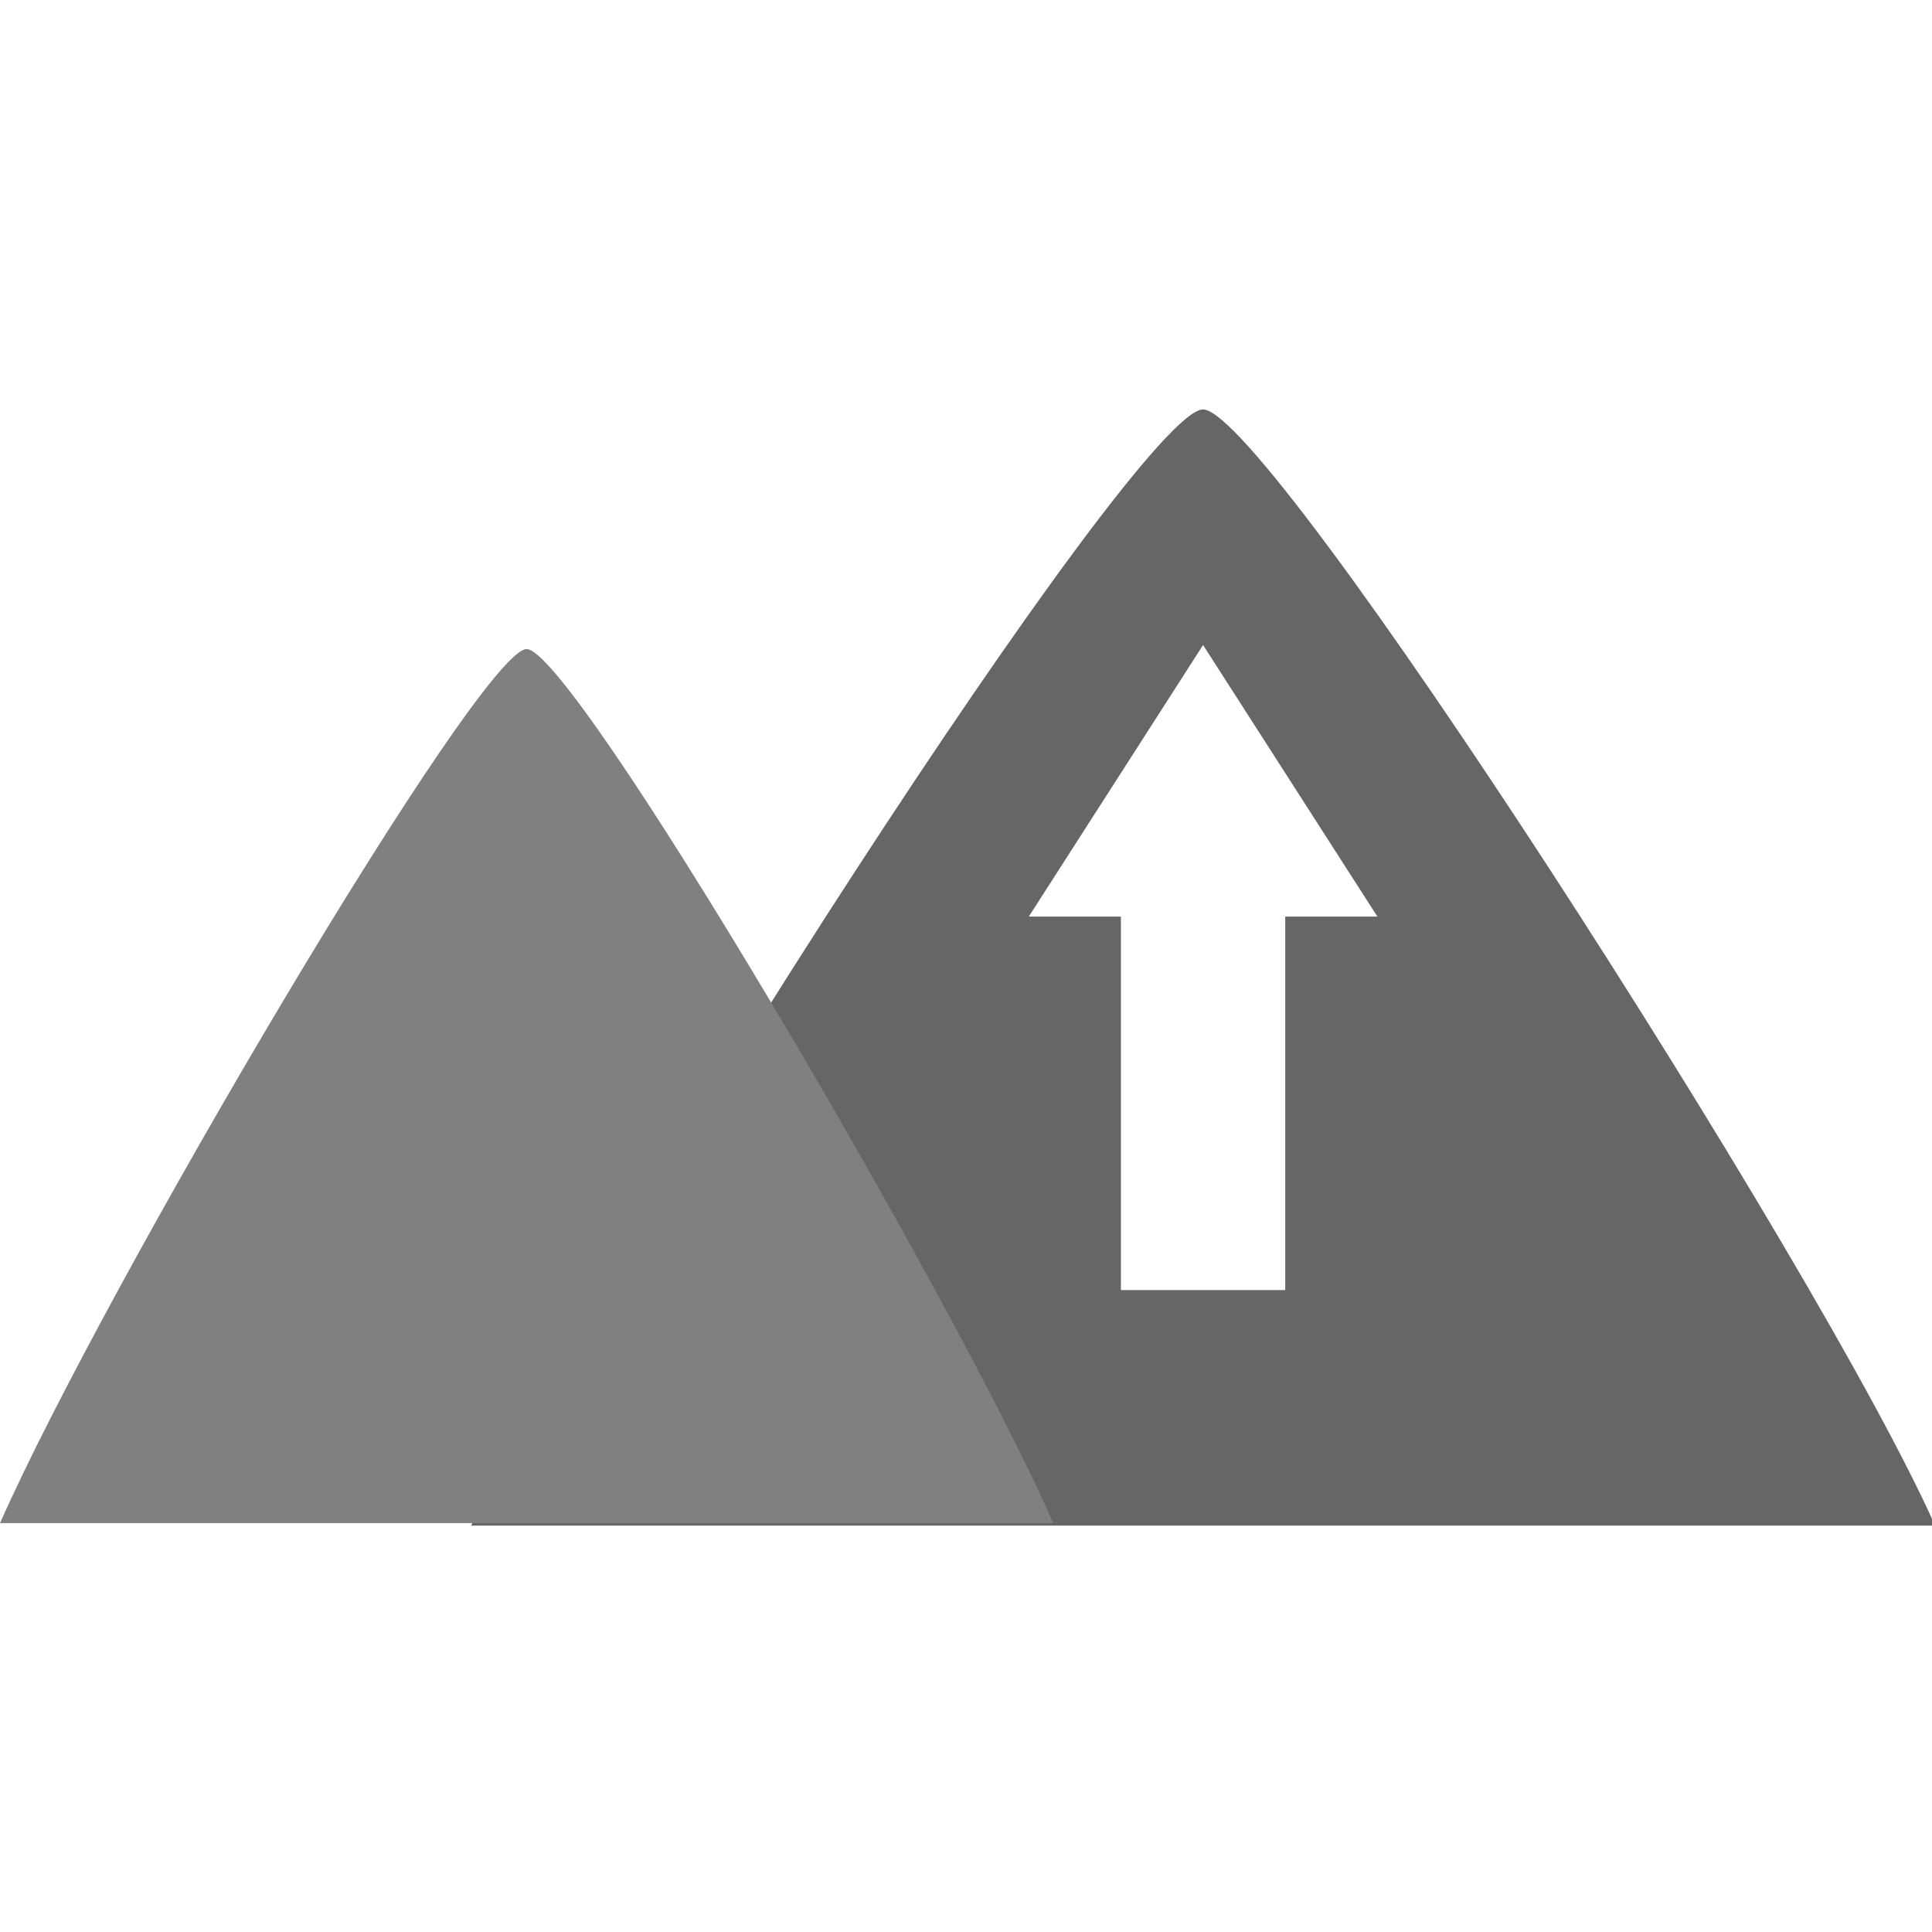 <?xml version="1.0" encoding="UTF-8" standalone="no"?>
<!-- Created with Inkscape (http://www.inkscape.org/) -->

<svg
   xmlns:dc="http://purl.org/dc/elements/1.1/"
   xmlns:cc="http://creativecommons.org/ns#"
   xmlns:rdf="http://www.w3.org/1999/02/22-rdf-syntax-ns#"
   xmlns:svg="http://www.w3.org/2000/svg"
   xmlns="http://www.w3.org/2000/svg"
   xmlns:sodipodi="http://sodipodi.sourceforge.net/DTD/sodipodi-0.dtd"
   xmlns:inkscape="http://www.inkscape.org/namespaces/inkscape"
   width="24mm"
   height="24mm"
   viewBox="0 0 24 24"
   version="1.1"
   id="svg856"
   inkscape:version="0.92.4 (5da689c313, 2019-01-14)"
   sodipodi:docname="elevation_gain.svg">
  <defs
     id="defs850" />
  <sodipodi:namedview
     id="base"
     pagecolor="#ffffff"
     bordercolor="#666666"
     borderopacity="1.0"
     inkscape:pageopacity="0.0"
     inkscape:pageshadow="2"
     inkscape:zoom="5.6568543"
     inkscape:cx="28.370275"
     inkscape:cy="39.434893"
     inkscape:document-units="mm"
     inkscape:current-layer="layer1"
     showgrid="false"
     inkscape:window-width="1920"
     inkscape:window-height="991"
     inkscape:window-x="-9"
     inkscape:window-y="-9"
     inkscape:window-maximized="1" />
  <g
     inkscape:label="Mountains"
     inkscape:groupmode="layer"
     id="layer1"
     transform="translate(0,-273)">
    <path
       style="opacity:1;fill:#666666;fill-opacity:1;stroke:none;stroke-width:18.898;stroke-linecap:round;stroke-linejoin:miter;stroke-miterlimit:4;stroke-dasharray:none;stroke-dashoffset:0;stroke-opacity:0.498"
       d="M 56.396 19.193 C 53.322 19.193 27.45 59.428 22.086 71.516 L 90.709 71.516 C 85.345 59.428 59.471 19.193 56.396 19.193 z M 56.396 30.236 L 64.568 42.967 L 60.248 42.967 L 60.248 60.473 L 52.545 60.473 L 52.545 42.967 L 48.227 42.967 L 56.396 30.236 z "
       transform="matrix(0.265,0,0,0.265,0,273)"
       id="path1403" />
    <path
       inkscape:connector-curvature="0"
       style="opacity:1;fill:#808080;fill-opacity:1;stroke:none;stroke-width:5;stroke-linecap:round;stroke-linejoin:miter;stroke-miterlimit:4;stroke-dasharray:none;stroke-dashoffset:0;stroke-opacity:0.498"
       d="m 6.542,281.063 c -0.577,0 -5.264,7.963 -6.542,10.858 H 13.085 C 11.807,289.026 7.12,281.063 6.542,281.063 Z"
       id="path1401" />
  </g>
  <g
     inkscape:groupmode="layer"
     id="layer2"
     inkscape:label="Height" />
</svg>

